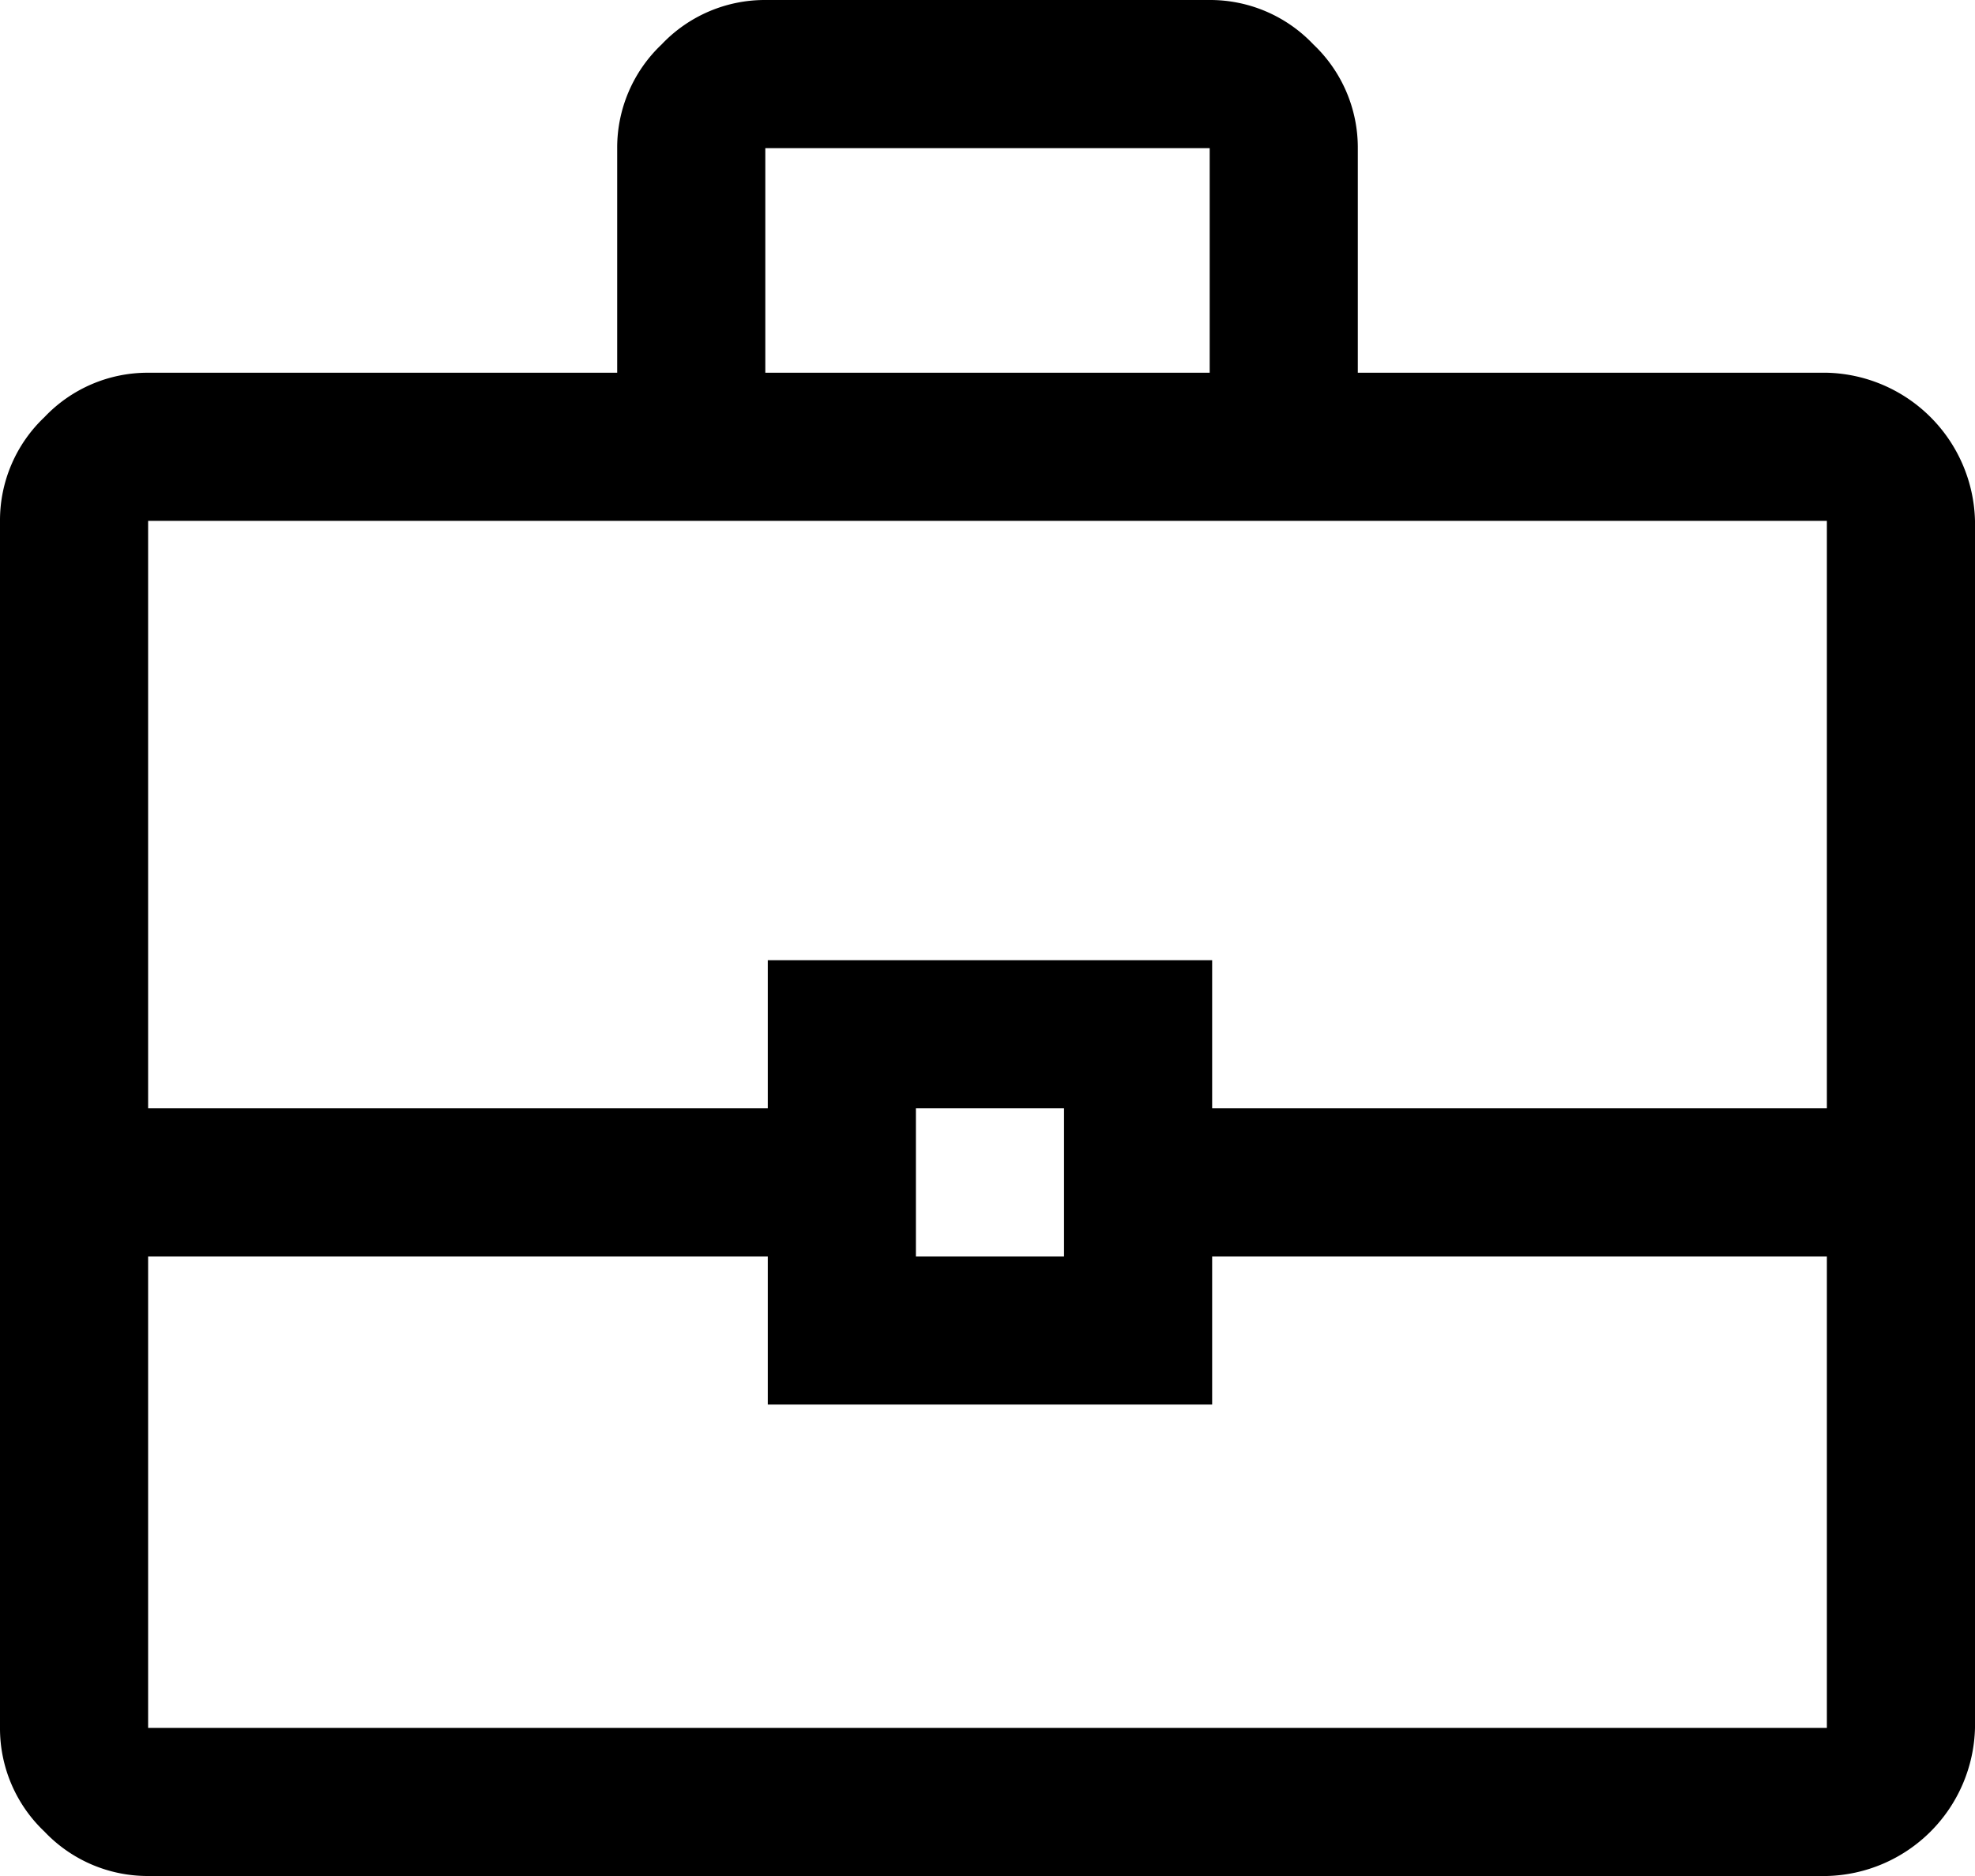 <svg xmlns="http://www.w3.org/2000/svg" width="20" height="19" viewBox="0 0 20 19">
  <path id="business_center_FILL0_wght400_GRAD0_opsz48" d="M5.5,23a1.439,1.439,0,0,1-1.05-.45A1.439,1.439,0,0,1,4,21.5V9.275a1.439,1.439,0,0,1,.45-1.05,1.439,1.439,0,0,1,1.05-.45h4.75V5.5a1.439,1.439,0,0,1,.45-1.05A1.439,1.439,0,0,1,11.75,4h4.5a1.439,1.439,0,0,1,1.05.45,1.439,1.439,0,0,1,.45,1.05V7.775H22.5a1.538,1.538,0,0,1,1.5,1.5V21.5A1.538,1.538,0,0,1,22.5,23ZM11.75,7.775h4.5V5.5h-4.5Zm10.75,8.95H16.275v1.5h-4.5v-1.5H5.5V21.5h17Zm-9.225,0h1.5v-1.5h-1.5ZM5.5,15.225h6.275v-1.5h4.5v1.5H22.5V9.275H5.5ZM14,15.975Z" transform="translate(-4 -4)"/>
</svg>
